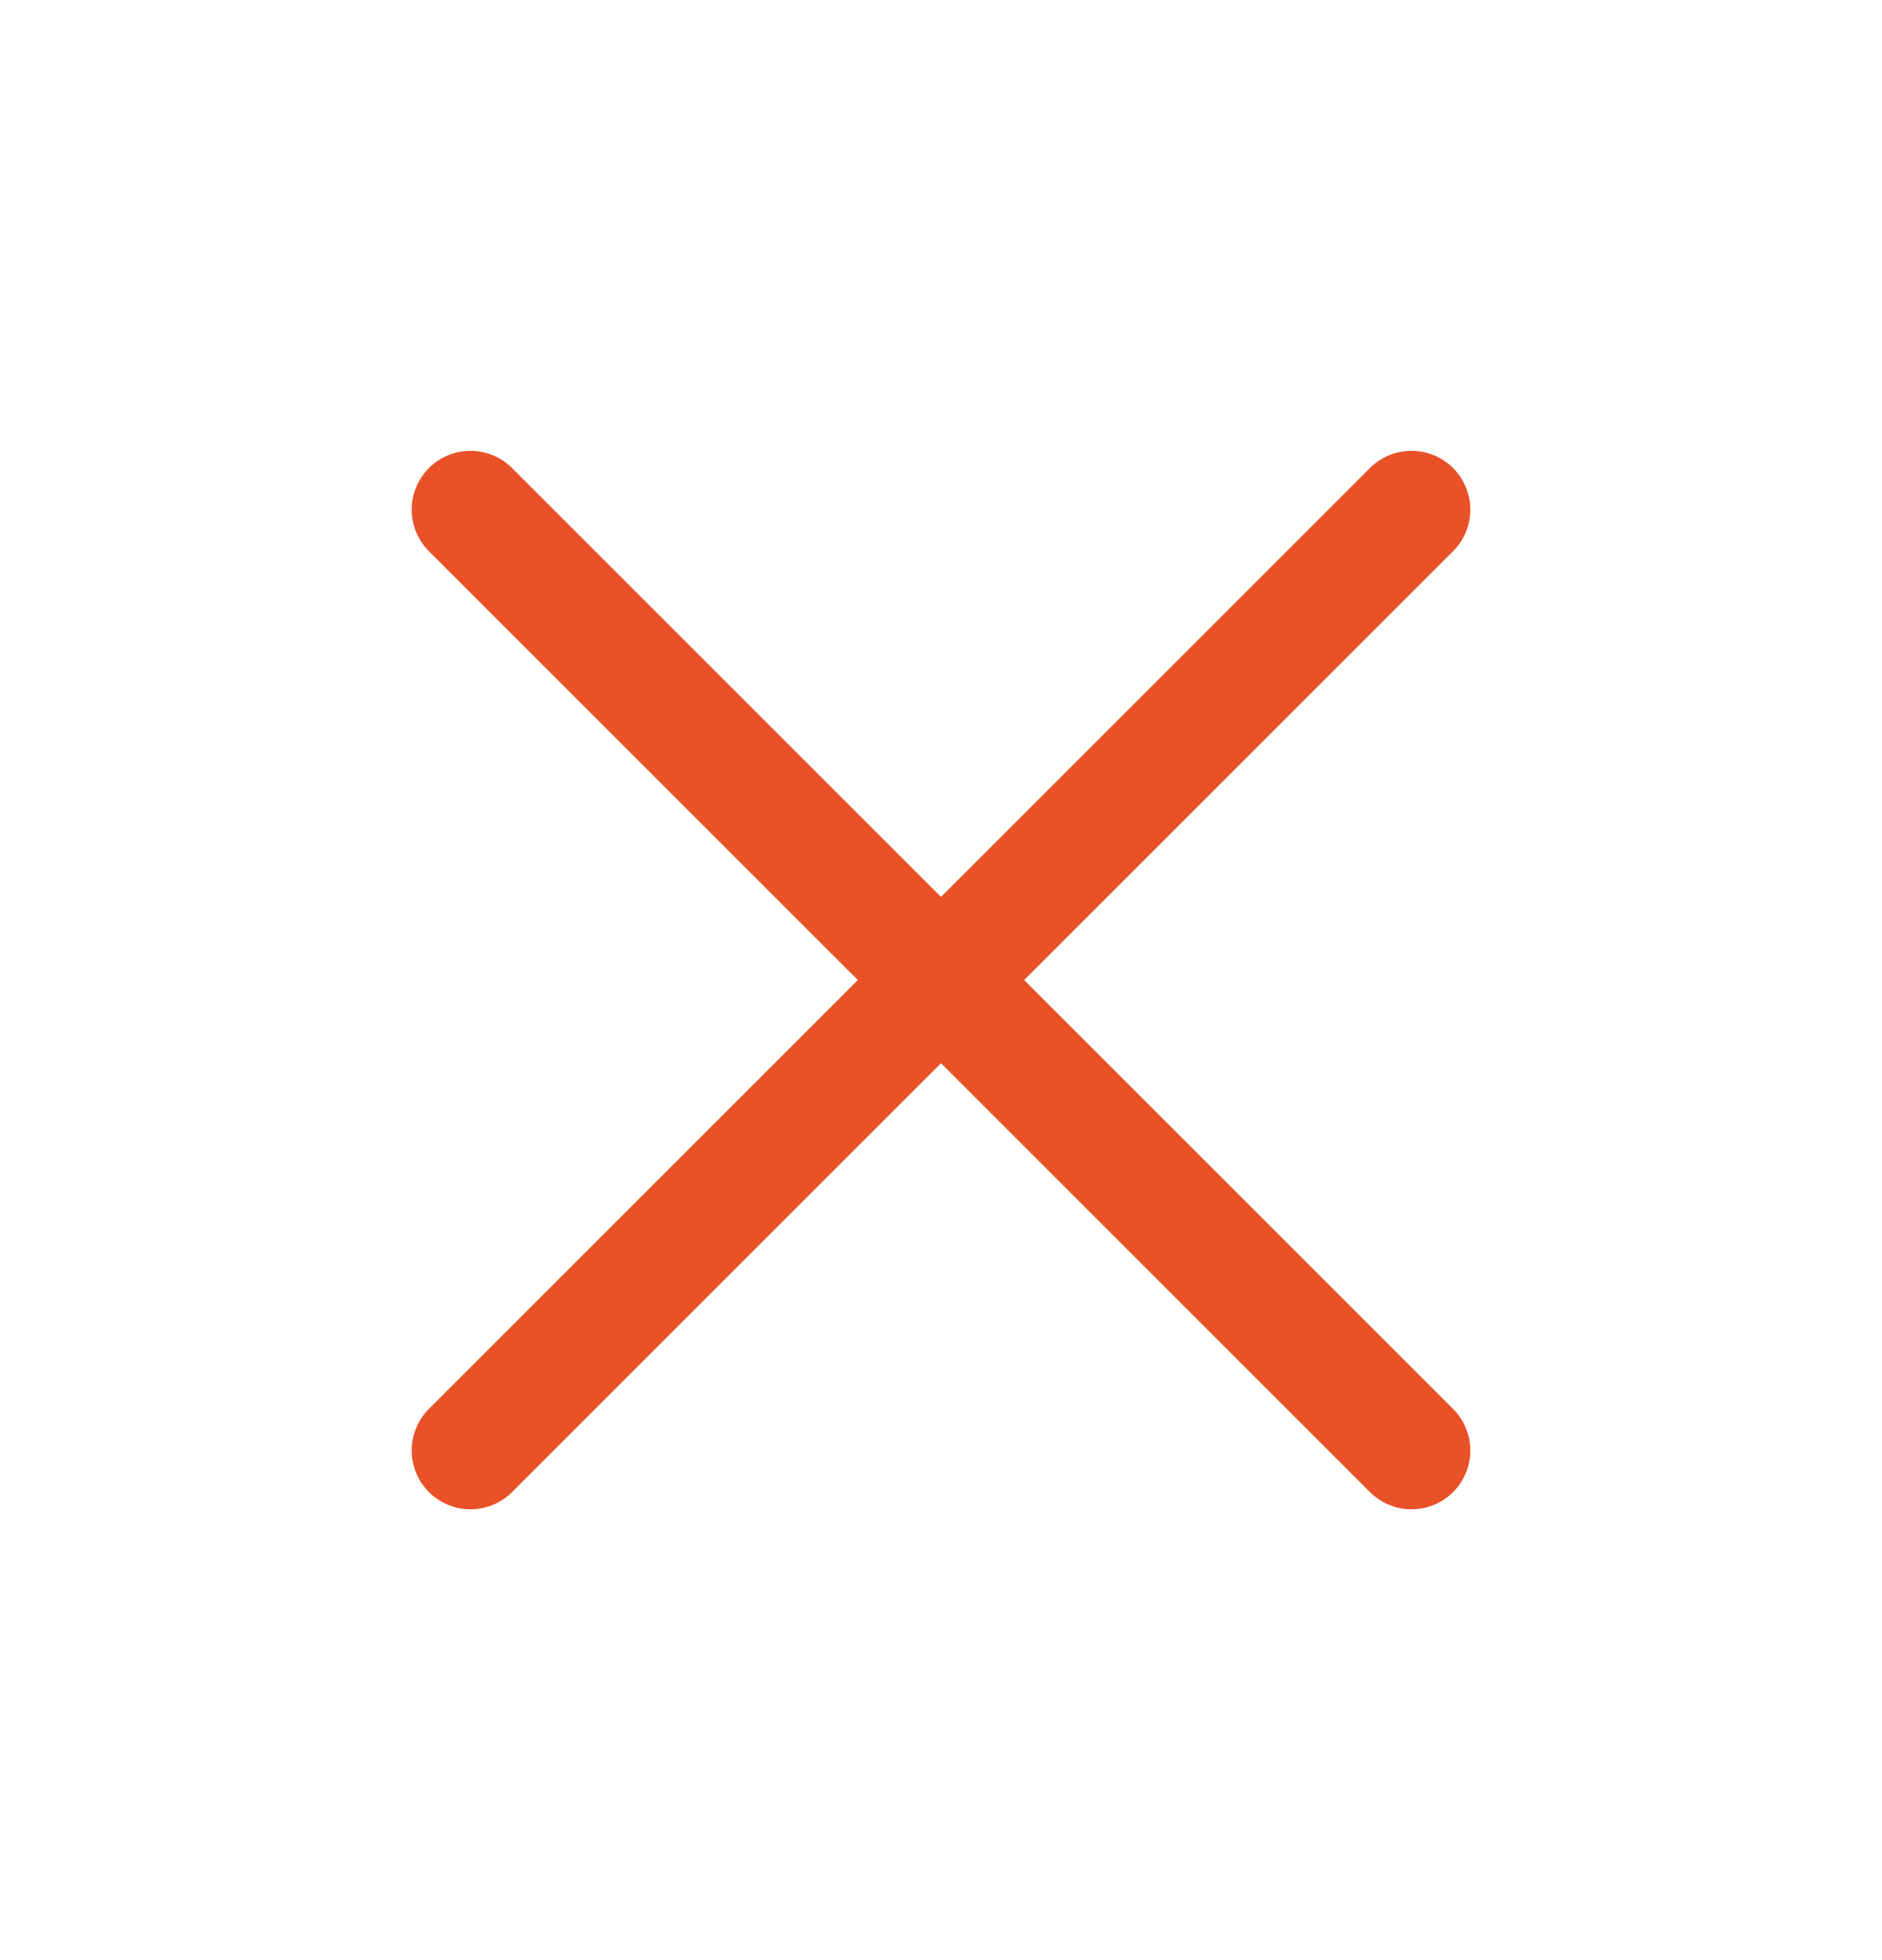 <svg width="24" height="25" viewBox="0 0 24 25" fill="none" xmlns="http://www.w3.org/2000/svg">
<path d="M6 6.5L18 18.5" stroke="#E95128" stroke-width="1.5" stroke-linecap="round"/>
<path d="M18 6.5L6 18.5" stroke="#E95128" stroke-width="1.5" stroke-linecap="round"/>
</svg>

